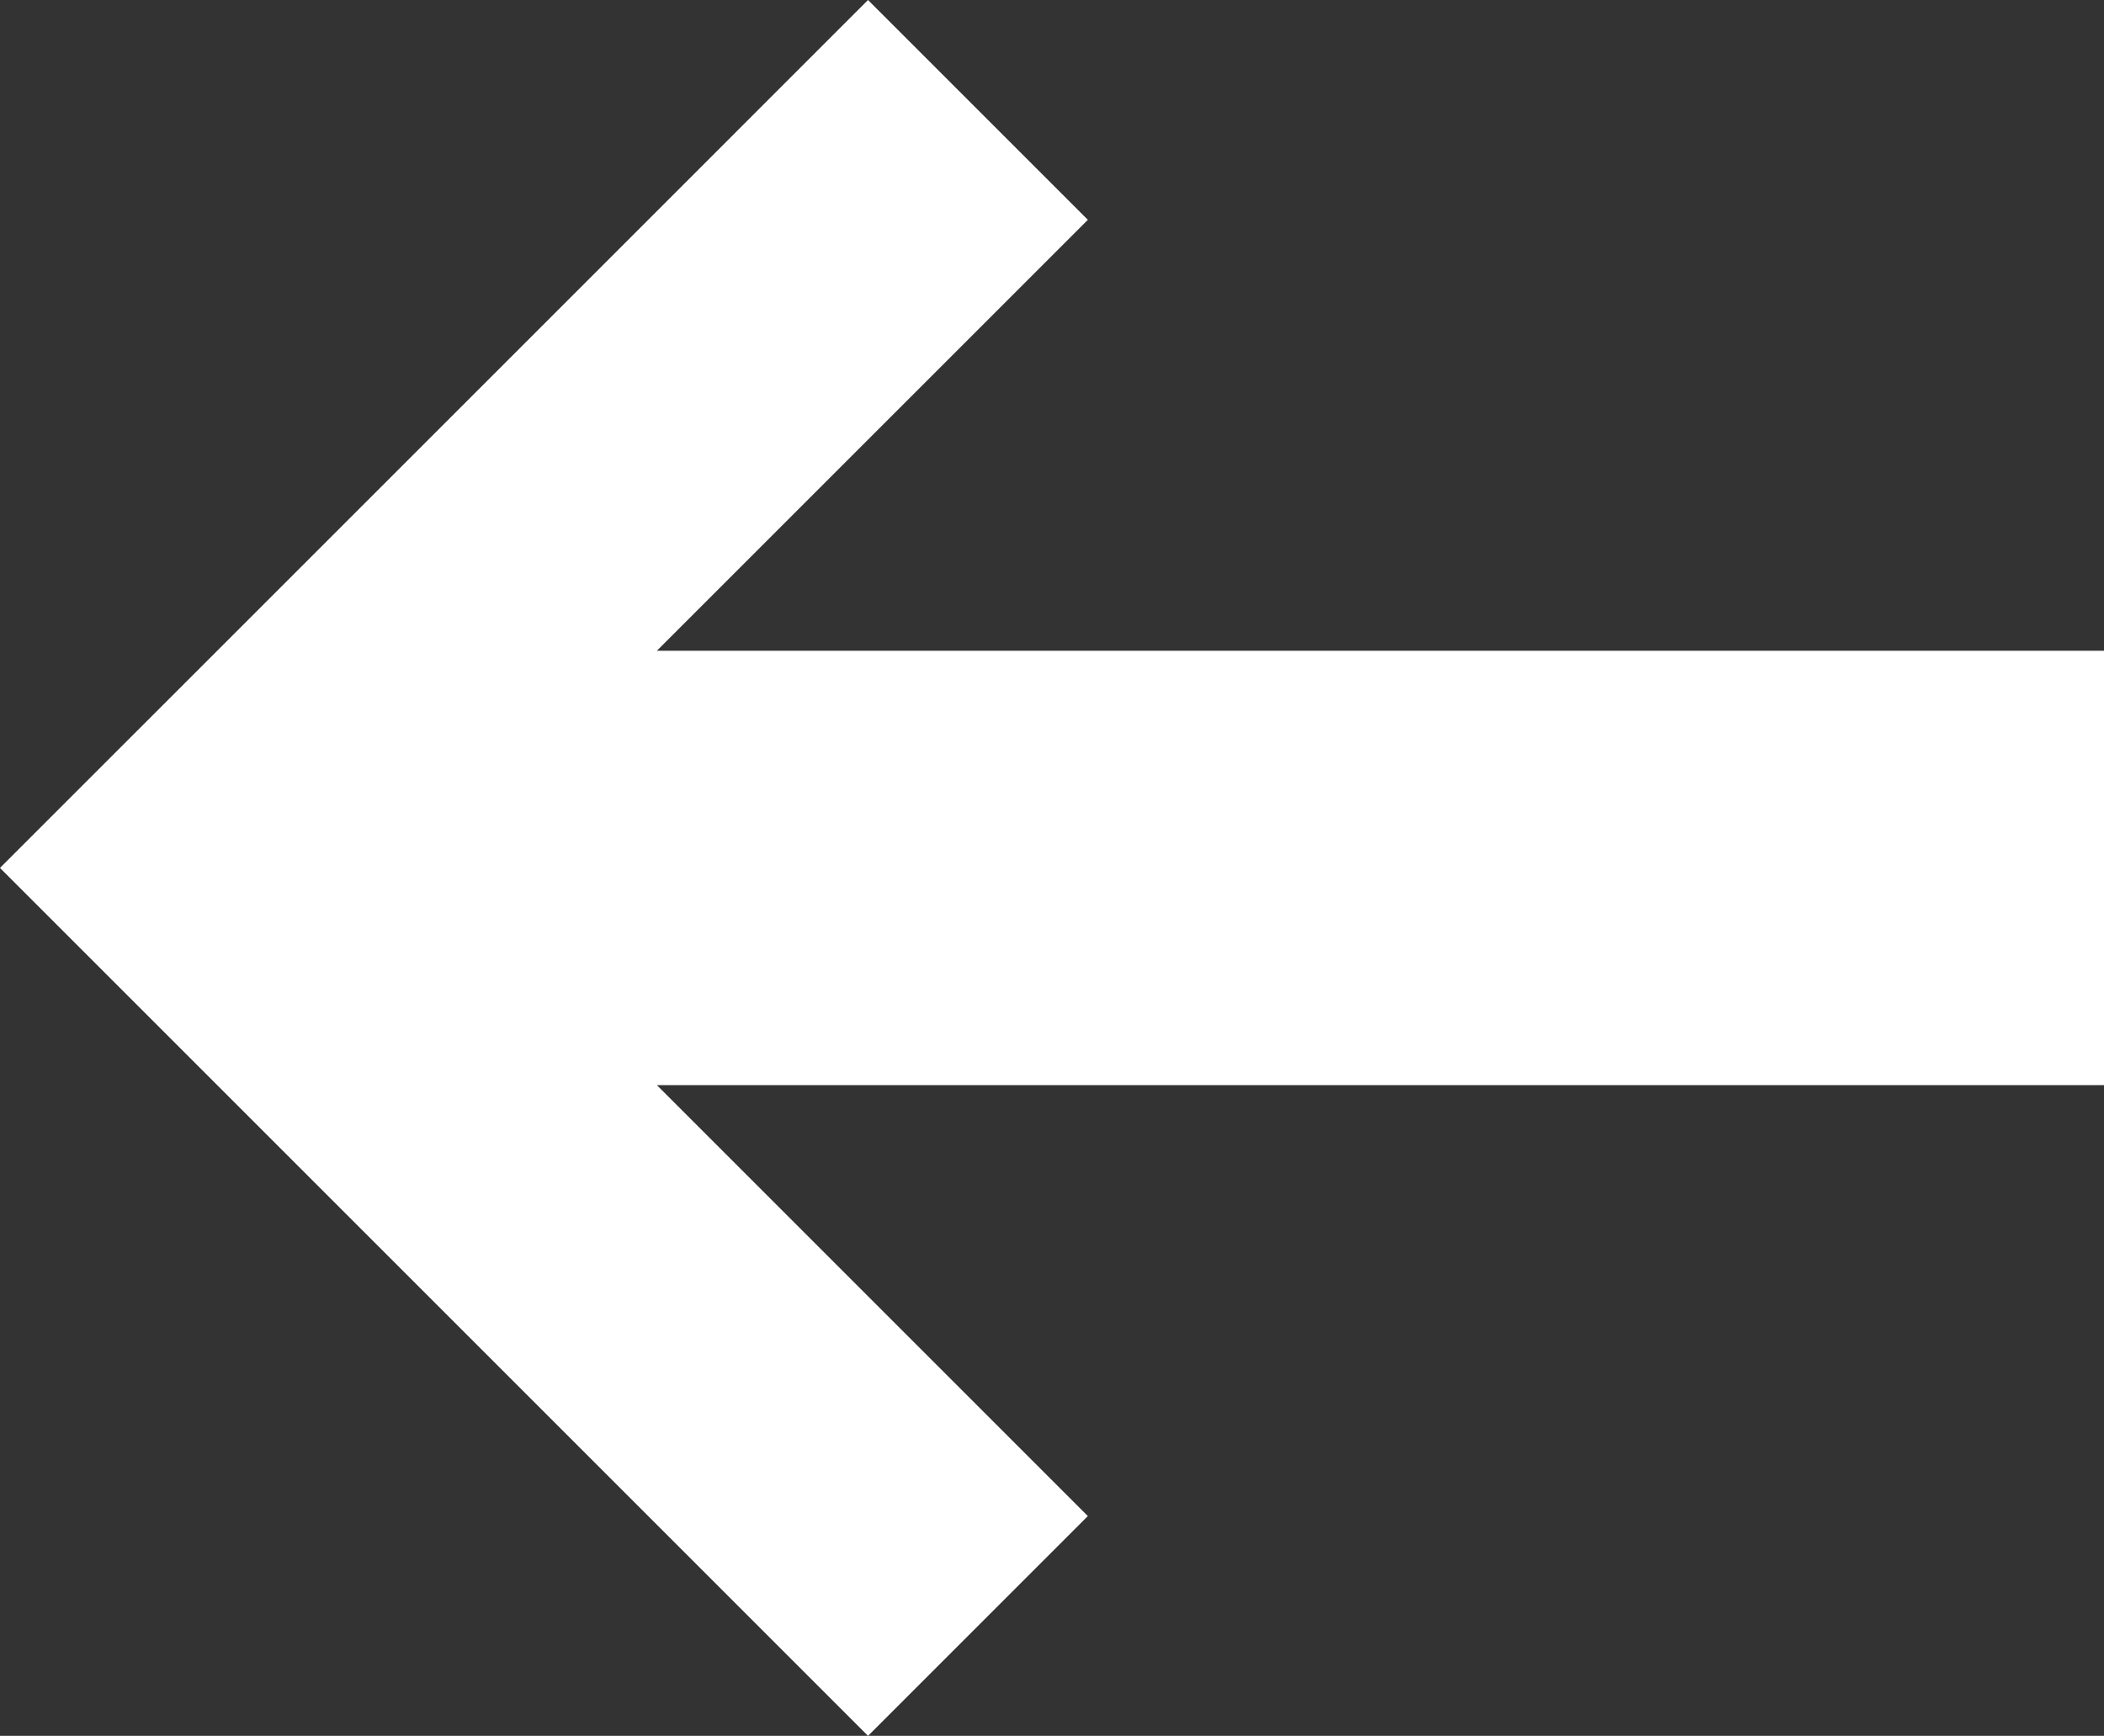 <?xml version="1.0" encoding="UTF-8" standalone="no"?>
<!-- Created with Inkscape (http://www.inkscape.org/) -->

<svg
   width="46.06mm"
   height="38.005mm"
   viewBox="0 0 46.06 38.005"
   version="1.1"
   id="svg1118"
   xmlns="http://www.w3.org/2000/svg"
   xmlns:svg="http://www.w3.org/2000/svg">
  <rect x="0" y="0" width="46.06" height="38.005" fill="#333333" stroke="none"/>
  <defs
     id="defs1115" />
  <g
     id="layer1"
     transform="translate(-7.187,-47.585)">
    <path
       id="Destination0.Direction.Left"
       style="fill:#ffffff;fill-opacity:1;stroke:none;stroke-width:0.19px;stroke-linecap:butt;stroke-linejoin:miter;stroke-opacity:1"
       d="m 26.189,47.585 4.813,4.813 -9.435,9.435 h 31.68 v 9.51 H 21.567 l 9.434,9.435 h 9.3e-4 l -4.7e-4,4.61e-4 -4.812,4.812 -4.813,-4.813 -9.435,-9.435 -4.755,-4.755 4.755,-4.754 9.435,-9.435 z" />
  </g>
</svg>
